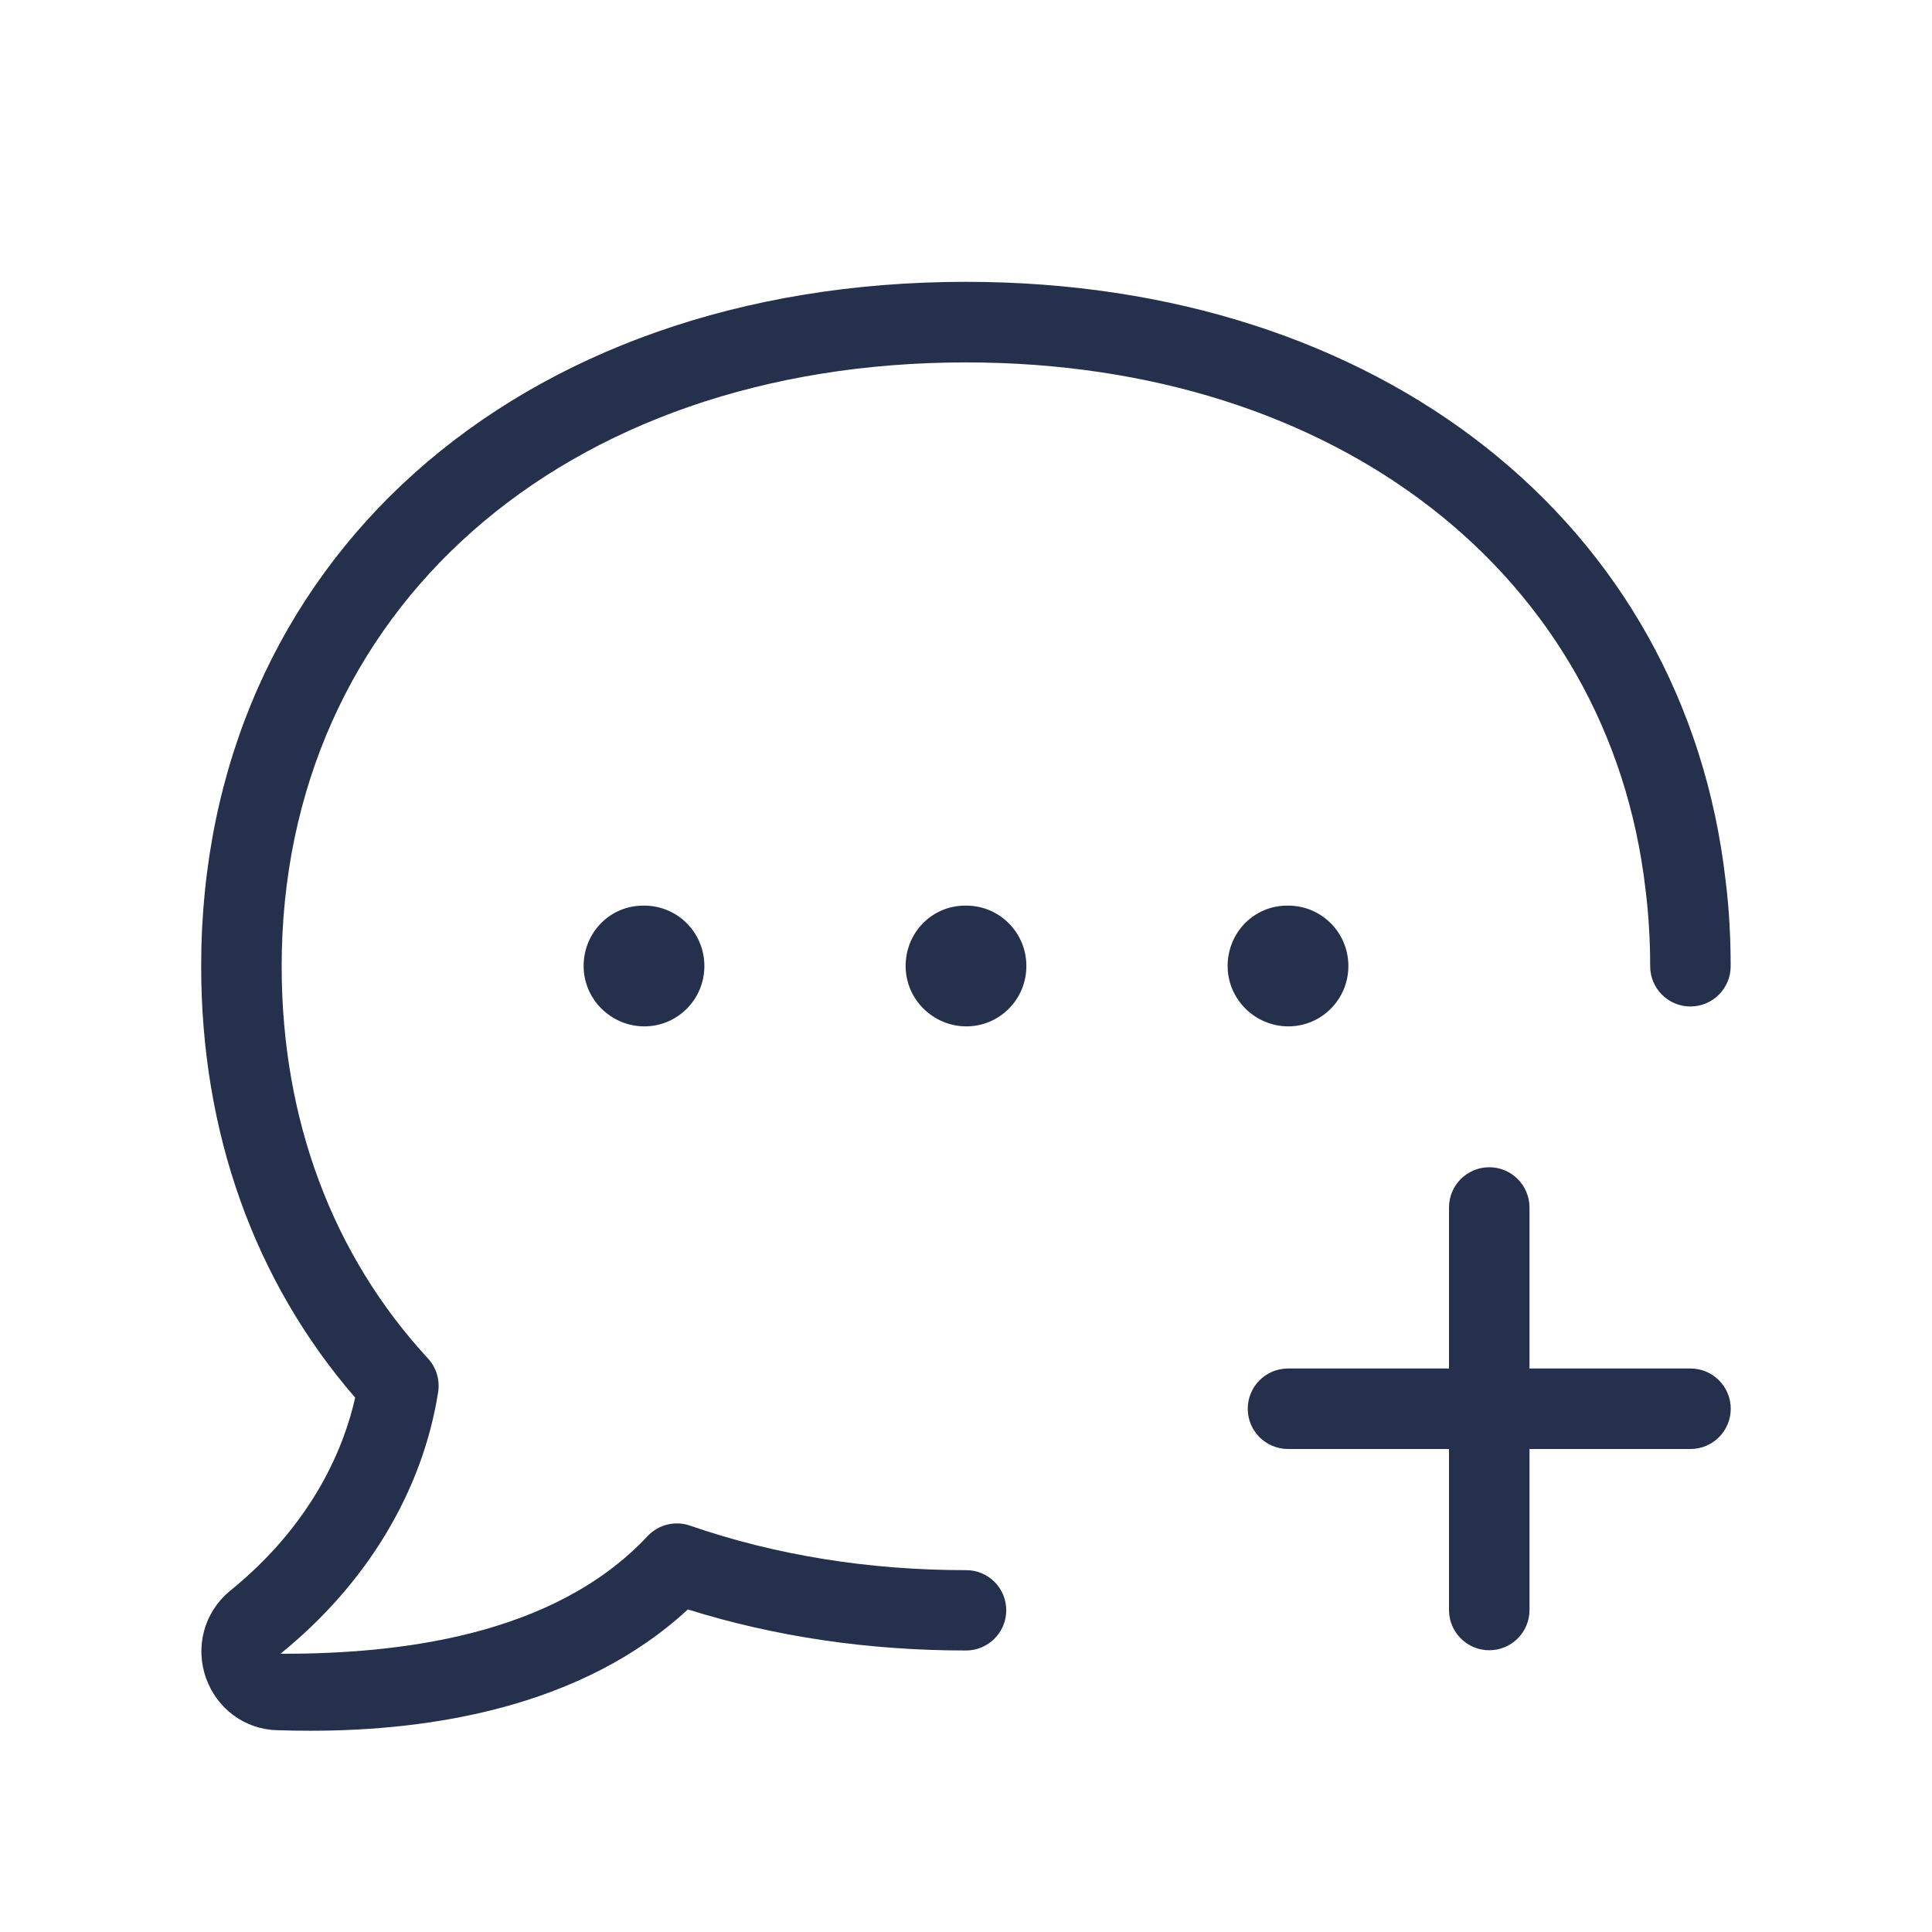<svg width="24" height="24" viewBox="0 0 24 24" fill="none" xmlns="http://www.w3.org/2000/svg">
<path d="M12.5 20.003C12.5 20.279 12.276 20.503 12 20.503C10.788 20.503 9.628 20.332 8.545 19.993C7.231 21.207 5.357 21.5 3.858 21.5C3.715 21.5 3.577 21.498 3.442 21.493C3.045 21.484 2.696 21.229 2.559 20.845C2.422 20.457 2.535 20.036 2.846 19.772C3.897 18.924 4.276 17.968 4.412 17.362C3.159 15.914 2.499 14.067 2.499 12.002C2.499 6.997 6.405 3.501 11.999 3.501C17.138 3.501 20.931 6.493 21.437 10.946C21.479 11.28 21.499 11.642 21.499 12.003C21.499 12.279 21.275 12.503 20.999 12.503C20.723 12.503 20.499 12.279 20.499 12.003C20.499 11.684 20.48 11.365 20.443 11.065C19.997 7.137 16.603 4.502 11.999 4.502C6.994 4.502 3.499 7.586 3.499 12.003C3.499 13.903 4.128 15.587 5.316 16.875C5.42 16.987 5.466 17.141 5.443 17.292C5.25 18.525 4.553 19.68 3.483 20.544C3.489 20.544 3.496 20.544 3.502 20.544C4.927 20.544 6.87 20.336 8.044 19.083C8.179 18.939 8.384 18.887 8.572 18.952C9.634 19.319 10.787 19.505 11.999 19.505C12.276 19.503 12.5 19.727 12.5 20.003ZM21 17H19V15C19 14.724 18.776 14.5 18.5 14.5C18.224 14.5 18 14.724 18 15V17H16C15.724 17 15.5 17.224 15.5 17.5C15.5 17.776 15.724 18 16 18H18V20C18 20.276 18.224 20.5 18.5 20.5C18.776 20.5 19 20.276 19 20V18H21C21.276 18 21.5 17.776 21.5 17.5C21.5 17.224 21.276 17 21 17ZM12.004 11.25H11.989C11.577 11.25 11.25 11.585 11.25 12C11.25 12.415 11.593 12.75 12.004 12.75C12.417 12.75 12.75 12.415 12.75 12C12.75 11.585 12.416 11.25 12.004 11.25ZM16.75 12C16.75 11.585 16.416 11.25 16.004 11.25H15.989C15.577 11.25 15.25 11.585 15.25 12C15.25 12.415 15.593 12.75 16.004 12.75C16.416 12.75 16.75 12.415 16.75 12ZM7.989 11.25C7.577 11.25 7.25 11.585 7.25 12C7.25 12.415 7.593 12.75 8.004 12.75C8.417 12.75 8.75 12.415 8.75 12C8.75 11.585 8.416 11.25 8.004 11.25H7.989Z" fill="#25314C"/>
</svg>
